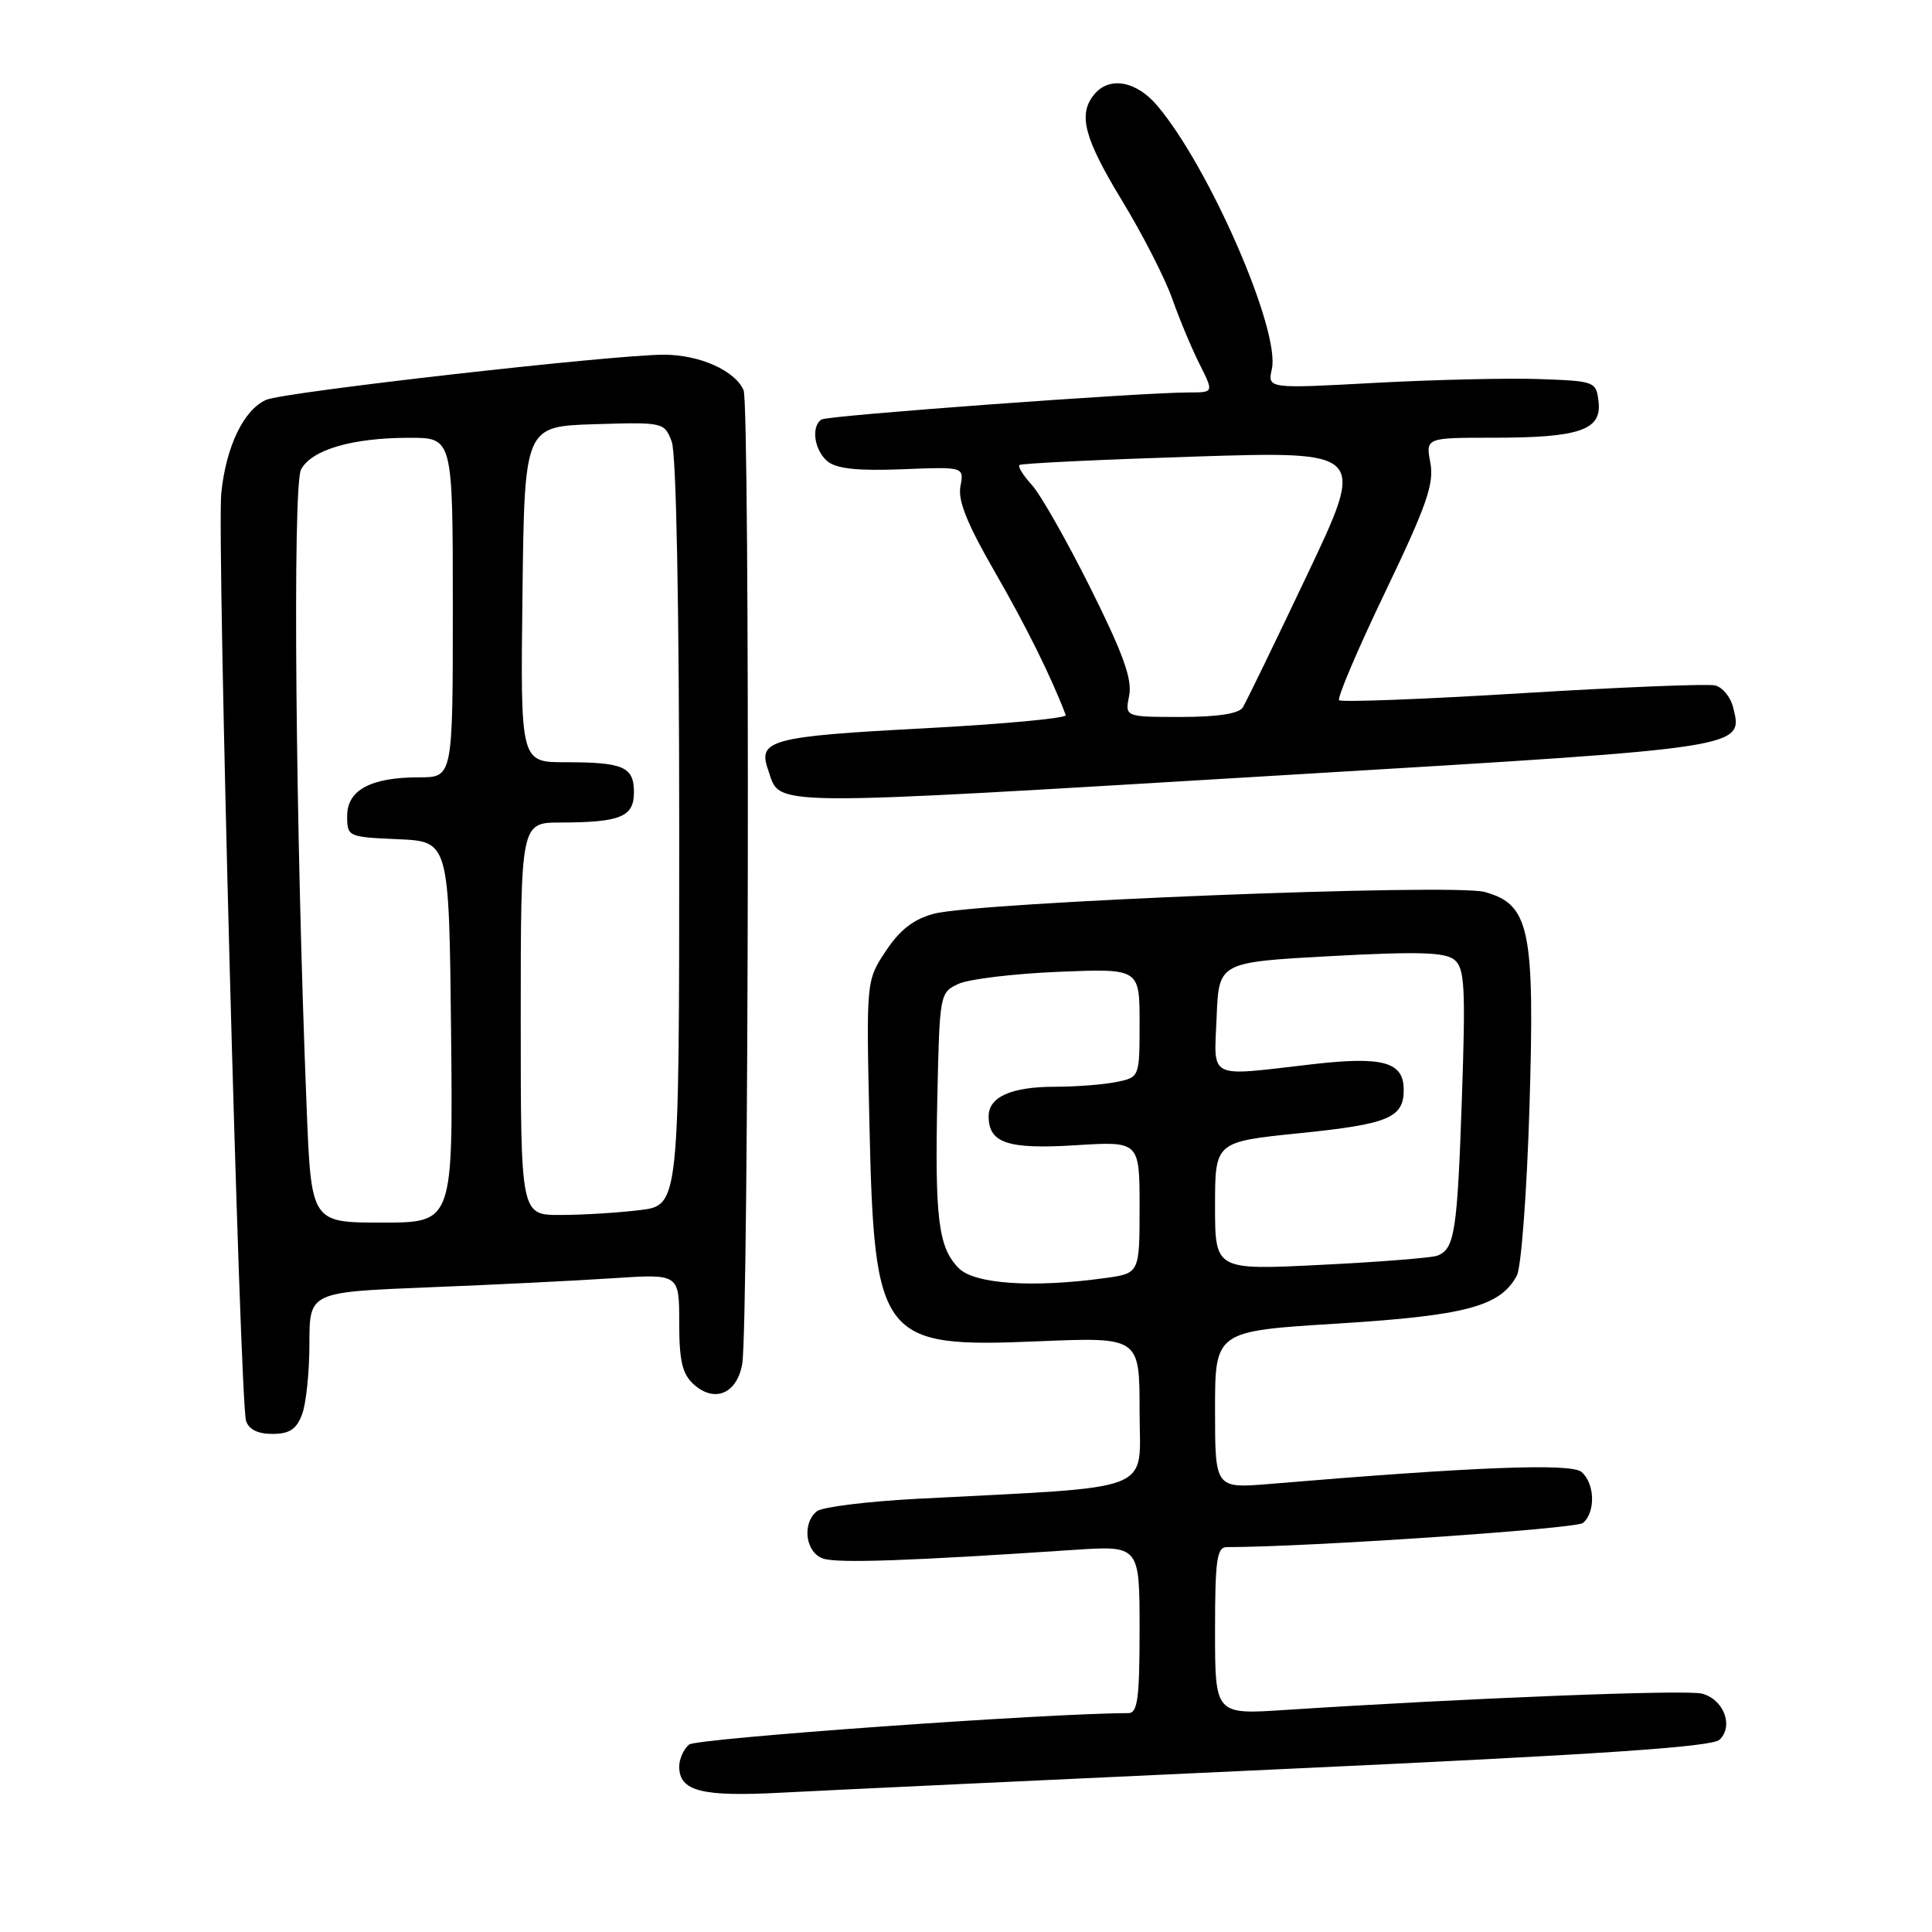 <?xml version="1.0" encoding="UTF-8" standalone="no"?>
<!DOCTYPE svg PUBLIC "-//W3C//DTD SVG 1.1//EN" "http://www.w3.org/Graphics/SVG/1.1/DTD/svg11.dtd" >
<svg xmlns="http://www.w3.org/2000/svg" xmlns:xlink="http://www.w3.org/1999/xlink" version="1.1" viewBox="0 0 256 256">
 <g >
 <path fill="currentColor"
d=" M 170.00 234.41 C 211.96 232.48 226.85 231.48 227.85 230.52 C 229.76 228.70 228.38 225.13 225.49 224.41 C 223.35 223.87 194.43 225.01 170.25 226.58 C 161.00 227.19 161.00 227.19 161.00 216.09 C 161.00 206.69 161.24 205.00 162.56 205.00 C 173.19 205.00 208.80 202.58 209.75 201.80 C 211.45 200.38 211.33 196.52 209.54 195.03 C 208.13 193.86 195.23 194.36 168.25 196.63 C 161.00 197.23 161.00 197.23 161.00 186.81 C 161.00 176.38 161.00 176.38 177.25 175.38 C 194.25 174.32 198.81 173.10 200.99 169.02 C 201.57 167.94 202.32 157.93 202.66 146.78 C 203.38 123.09 202.70 119.84 196.72 118.19 C 192.57 117.04 129.43 119.54 123.73 121.08 C 121.05 121.80 119.22 123.22 117.38 126.01 C 114.78 129.93 114.78 129.93 115.20 148.71 C 115.84 177.57 116.64 178.61 137.55 177.73 C 151.00 177.17 151.00 177.17 151.00 186.98 C 151.00 197.99 153.75 196.91 121.50 198.60 C 114.90 198.95 108.94 199.69 108.25 200.24 C 106.21 201.88 106.74 205.78 109.11 206.53 C 111.07 207.16 120.69 206.82 142.25 205.37 C 151.00 204.79 151.00 204.79 151.00 215.89 C 151.00 225.11 150.74 227.00 149.50 227.00 C 138.96 227.00 92.30 230.34 91.31 231.16 C 90.59 231.76 90.00 233.07 90.00 234.07 C 90.00 237.35 92.94 238.10 103.50 237.54 C 109.00 237.25 138.93 235.84 170.00 234.41 Z  M 40.02 187.43 C 40.56 186.02 41.00 181.80 41.00 178.04 C 41.00 171.21 41.00 171.21 56.75 170.58 C 65.41 170.24 76.44 169.69 81.25 169.37 C 90.00 168.79 90.00 168.79 90.00 175.24 C 90.00 180.34 90.40 182.06 91.93 183.44 C 94.69 185.93 97.66 184.67 98.35 180.72 C 99.22 175.68 99.39 53.71 98.53 51.71 C 97.40 49.10 92.70 47.00 87.96 47.00 C 81.26 47.00 37.70 51.94 35.30 52.97 C 32.31 54.25 29.94 59.17 29.32 65.36 C 28.73 71.22 31.78 185.58 32.60 188.25 C 32.95 189.40 34.15 190.00 36.09 190.00 C 38.35 190.00 39.28 189.39 40.02 187.43 Z  M 171.81 102.61 C 231.57 99.04 231.00 99.13 229.64 93.70 C 229.30 92.35 228.23 91.05 227.26 90.82 C 226.29 90.59 214.81 91.05 201.73 91.85 C 188.66 92.65 177.73 93.07 177.44 92.78 C 177.16 92.49 179.90 86.04 183.54 78.46 C 189.04 67.00 190.05 64.09 189.53 61.33 C 188.91 58.00 188.91 58.00 197.89 58.00 C 209.27 58.00 212.25 56.99 211.82 53.25 C 211.51 50.55 211.36 50.49 204.00 50.23 C 199.88 50.08 190.08 50.31 182.22 50.73 C 167.95 51.51 167.95 51.51 168.53 48.88 C 169.65 43.76 160.30 22.27 153.38 14.04 C 150.60 10.73 147.01 10.07 145.00 12.50 C 142.81 15.14 143.64 18.30 148.68 26.59 C 151.39 31.04 154.38 36.89 155.33 39.59 C 156.28 42.29 157.91 46.19 158.95 48.25 C 160.83 52.00 160.83 52.00 157.59 52.00 C 151.23 52.00 109.73 55.05 108.87 55.58 C 107.44 56.47 107.88 59.66 109.65 61.13 C 110.84 62.11 113.64 62.41 119.53 62.18 C 127.75 61.85 127.75 61.85 127.26 64.44 C 126.90 66.31 128.16 69.44 131.82 75.78 C 135.96 82.96 139.29 89.67 141.22 94.76 C 141.37 95.17 132.82 95.96 122.20 96.52 C 102.28 97.57 100.39 98.07 101.75 101.91 C 103.53 106.96 99.75 106.92 171.81 102.61 Z  M 127.06 168.06 C 124.34 165.34 123.86 161.55 124.20 145.51 C 124.50 131.69 124.53 131.51 127.00 130.37 C 128.38 129.73 134.34 129.02 140.25 128.77 C 151.00 128.33 151.00 128.33 151.00 135.54 C 151.00 142.75 151.00 142.75 147.88 143.38 C 146.16 143.72 142.53 144.00 139.81 144.00 C 134.02 144.00 131.00 145.34 131.00 147.91 C 131.00 151.47 133.52 152.31 142.52 151.75 C 151.00 151.22 151.00 151.22 151.00 159.97 C 151.00 168.73 151.00 168.73 146.36 169.36 C 136.87 170.67 129.14 170.14 127.06 168.06 Z  M 161.00 159.80 C 161.00 151.30 161.00 151.30 172.13 150.16 C 183.99 148.96 186.00 148.12 186.00 144.41 C 186.00 140.70 183.27 139.94 173.87 141.02 C 159.83 142.64 160.87 143.15 161.21 134.75 C 161.50 127.50 161.50 127.50 176.33 126.69 C 187.98 126.06 191.50 126.17 192.73 127.19 C 194.08 128.31 194.21 130.80 193.71 145.50 C 193.10 163.24 192.75 165.50 190.46 166.38 C 189.70 166.67 182.76 167.22 175.04 167.60 C 161.00 168.30 161.00 168.30 161.00 159.80 Z  M 40.63 146.75 C 39.16 109.93 38.75 64.33 39.89 62.21 C 41.29 59.59 46.67 58.01 54.25 58.01 C 60.00 58.00 60.00 58.00 60.00 80.50 C 60.00 103.00 60.00 103.00 55.55 103.00 C 49.14 103.00 46.00 104.68 46.00 108.11 C 46.00 110.87 46.10 110.91 52.75 111.20 C 59.50 111.50 59.50 111.50 59.77 136.75 C 60.03 162.00 60.03 162.00 50.64 162.00 C 41.24 162.00 41.24 162.00 40.63 146.75 Z  M 69.00 135.00 C 69.00 109.00 69.00 109.00 74.25 108.99 C 82.22 108.97 84.00 108.24 84.00 104.99 C 84.00 101.60 82.62 101.00 74.90 101.00 C 68.96 101.00 68.96 101.00 69.23 78.75 C 69.50 56.50 69.50 56.50 78.76 56.21 C 87.93 55.93 88.03 55.95 89.01 58.53 C 89.61 60.12 90.00 80.33 90.00 110.43 C 90.00 159.72 90.00 159.72 84.75 160.35 C 81.86 160.70 77.14 160.99 74.25 160.99 C 69.00 161.00 69.00 161.00 69.00 135.00 Z  M 149.62 92.17 C 150.05 90.01 148.83 86.62 144.49 77.92 C 141.35 71.64 137.86 65.49 136.72 64.25 C 135.59 63.02 134.85 61.83 135.08 61.62 C 135.31 61.40 145.73 60.90 158.24 60.50 C 180.98 59.78 180.98 59.78 173.22 76.14 C 168.95 85.14 165.10 93.06 164.67 93.75 C 164.15 94.57 161.31 95.00 156.47 95.00 C 149.05 95.00 149.05 95.00 149.62 92.17 Z "/>
</g>
</svg>